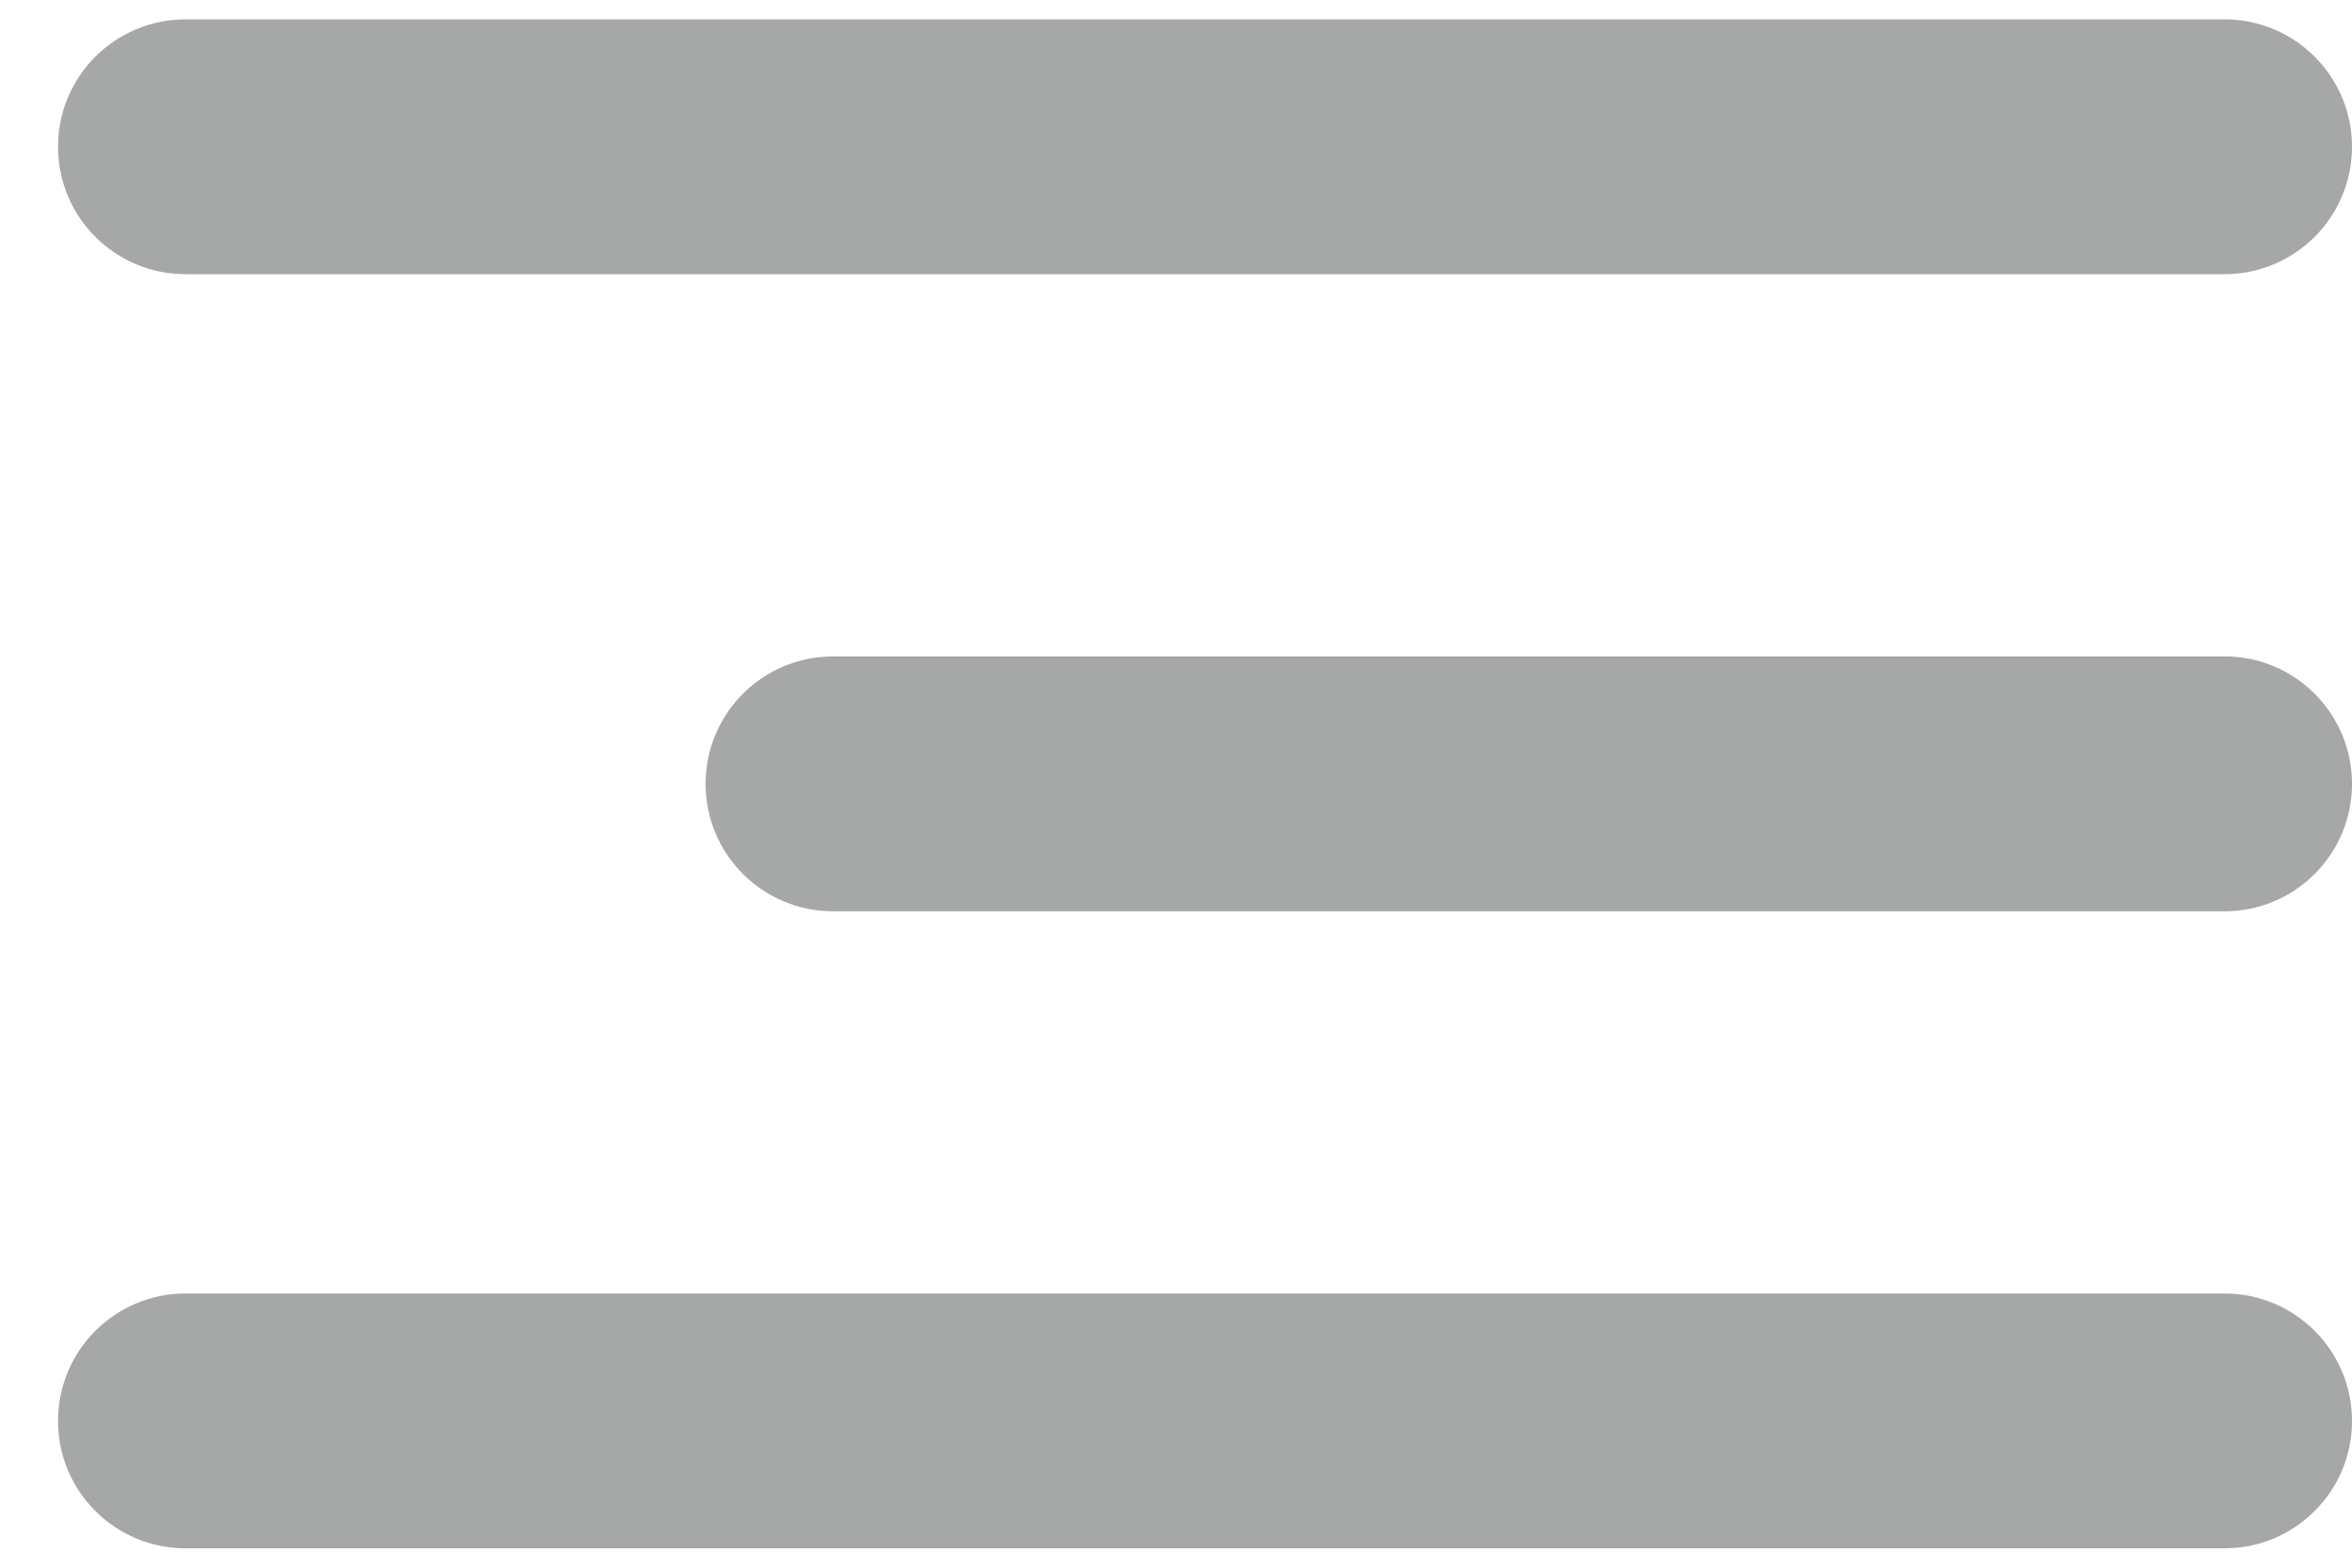 <svg width="30" height="20" viewBox="0 0 30 20" fill="none" xmlns="http://www.w3.org/2000/svg">
<path d="M0.74 18.128C0.74 19.025 1.468 19.753 2.366 19.753H28.374C29.272 19.753 30 19.025 30 18.128C30 17.23 29.272 16.502 28.374 16.502H2.366C1.468 16.502 0.74 17.23 0.74 18.128ZM9 10C9 10.898 9.728 11.626 10.626 11.626H28.374C29.272 11.626 30 10.898 30 10C30 9.102 29.272 8.374 28.374 8.374H10.626C9.728 8.374 9 9.102 9 10ZM2.366 0.247C1.468 0.247 0.74 0.975 0.74 1.872C0.74 2.77 1.468 3.498 2.366 3.498H28.374C29.272 3.498 30 2.77 30 1.872C30 0.975 29.272 0.247 28.374 0.247H2.366Z" fill="#212325" fill-opacity="0.4"/>
</svg>
